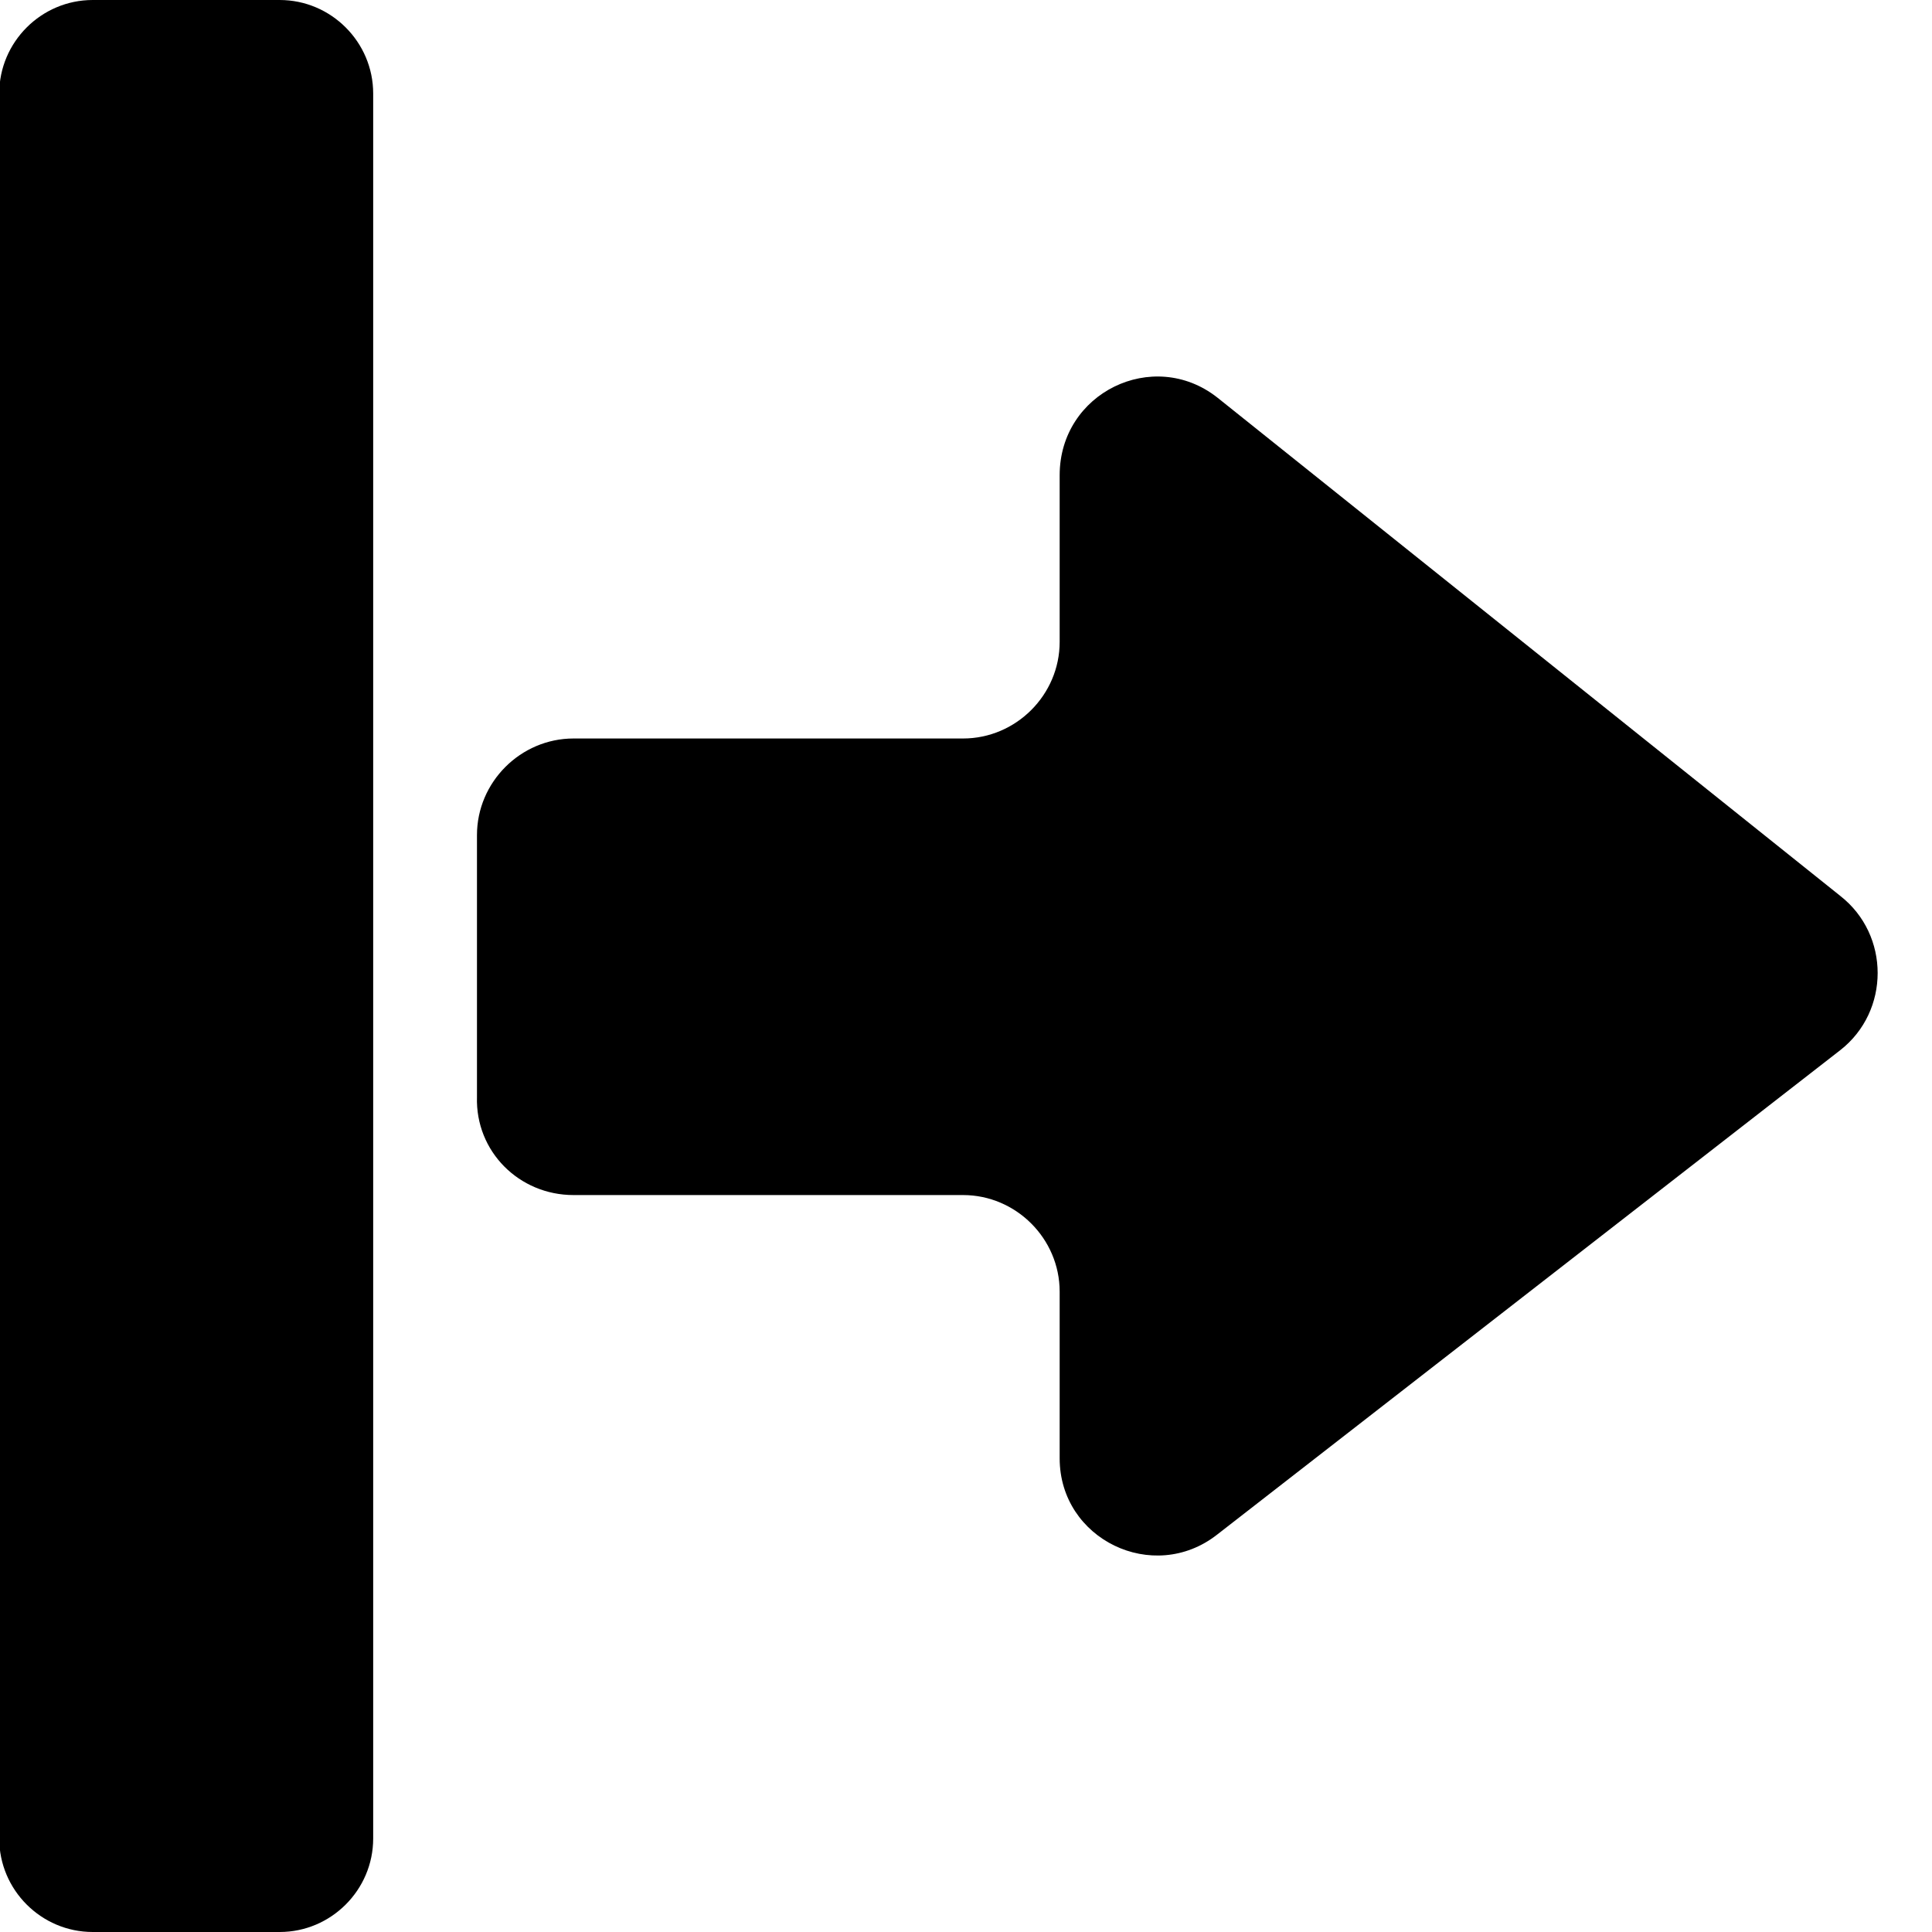 <svg width="25" height="25" viewBox="0 0 25 25" fill="none" xmlns="http://www.w3.org/2000/svg">
<path d="M3.619 0H1.2C0.534 0 -0.01 0.544 -0.01 1.21V23.79C-0.01 24.456 0.534 25 1.2 25H3.619C4.284 25 4.829 24.456 4.829 23.79V1.21C4.829 0.544 4.284 0 3.619 0Z" fill="black"/>
<path d="M7.422 15.464H12.462C13.147 15.464 13.712 16.028 13.712 16.714V18.871C13.712 19.919 14.922 20.504 15.748 19.859L23.813 13.589C24.458 13.085 24.458 12.097 23.813 11.593L15.748 5.141C14.922 4.496 13.712 5.081 13.712 6.149V8.306C13.712 8.992 13.147 9.556 12.462 9.556H7.422C6.736 9.556 6.172 10.121 6.172 10.806V14.194C6.151 14.899 6.716 15.464 7.422 15.464Z" fill="black"/>
</svg>
